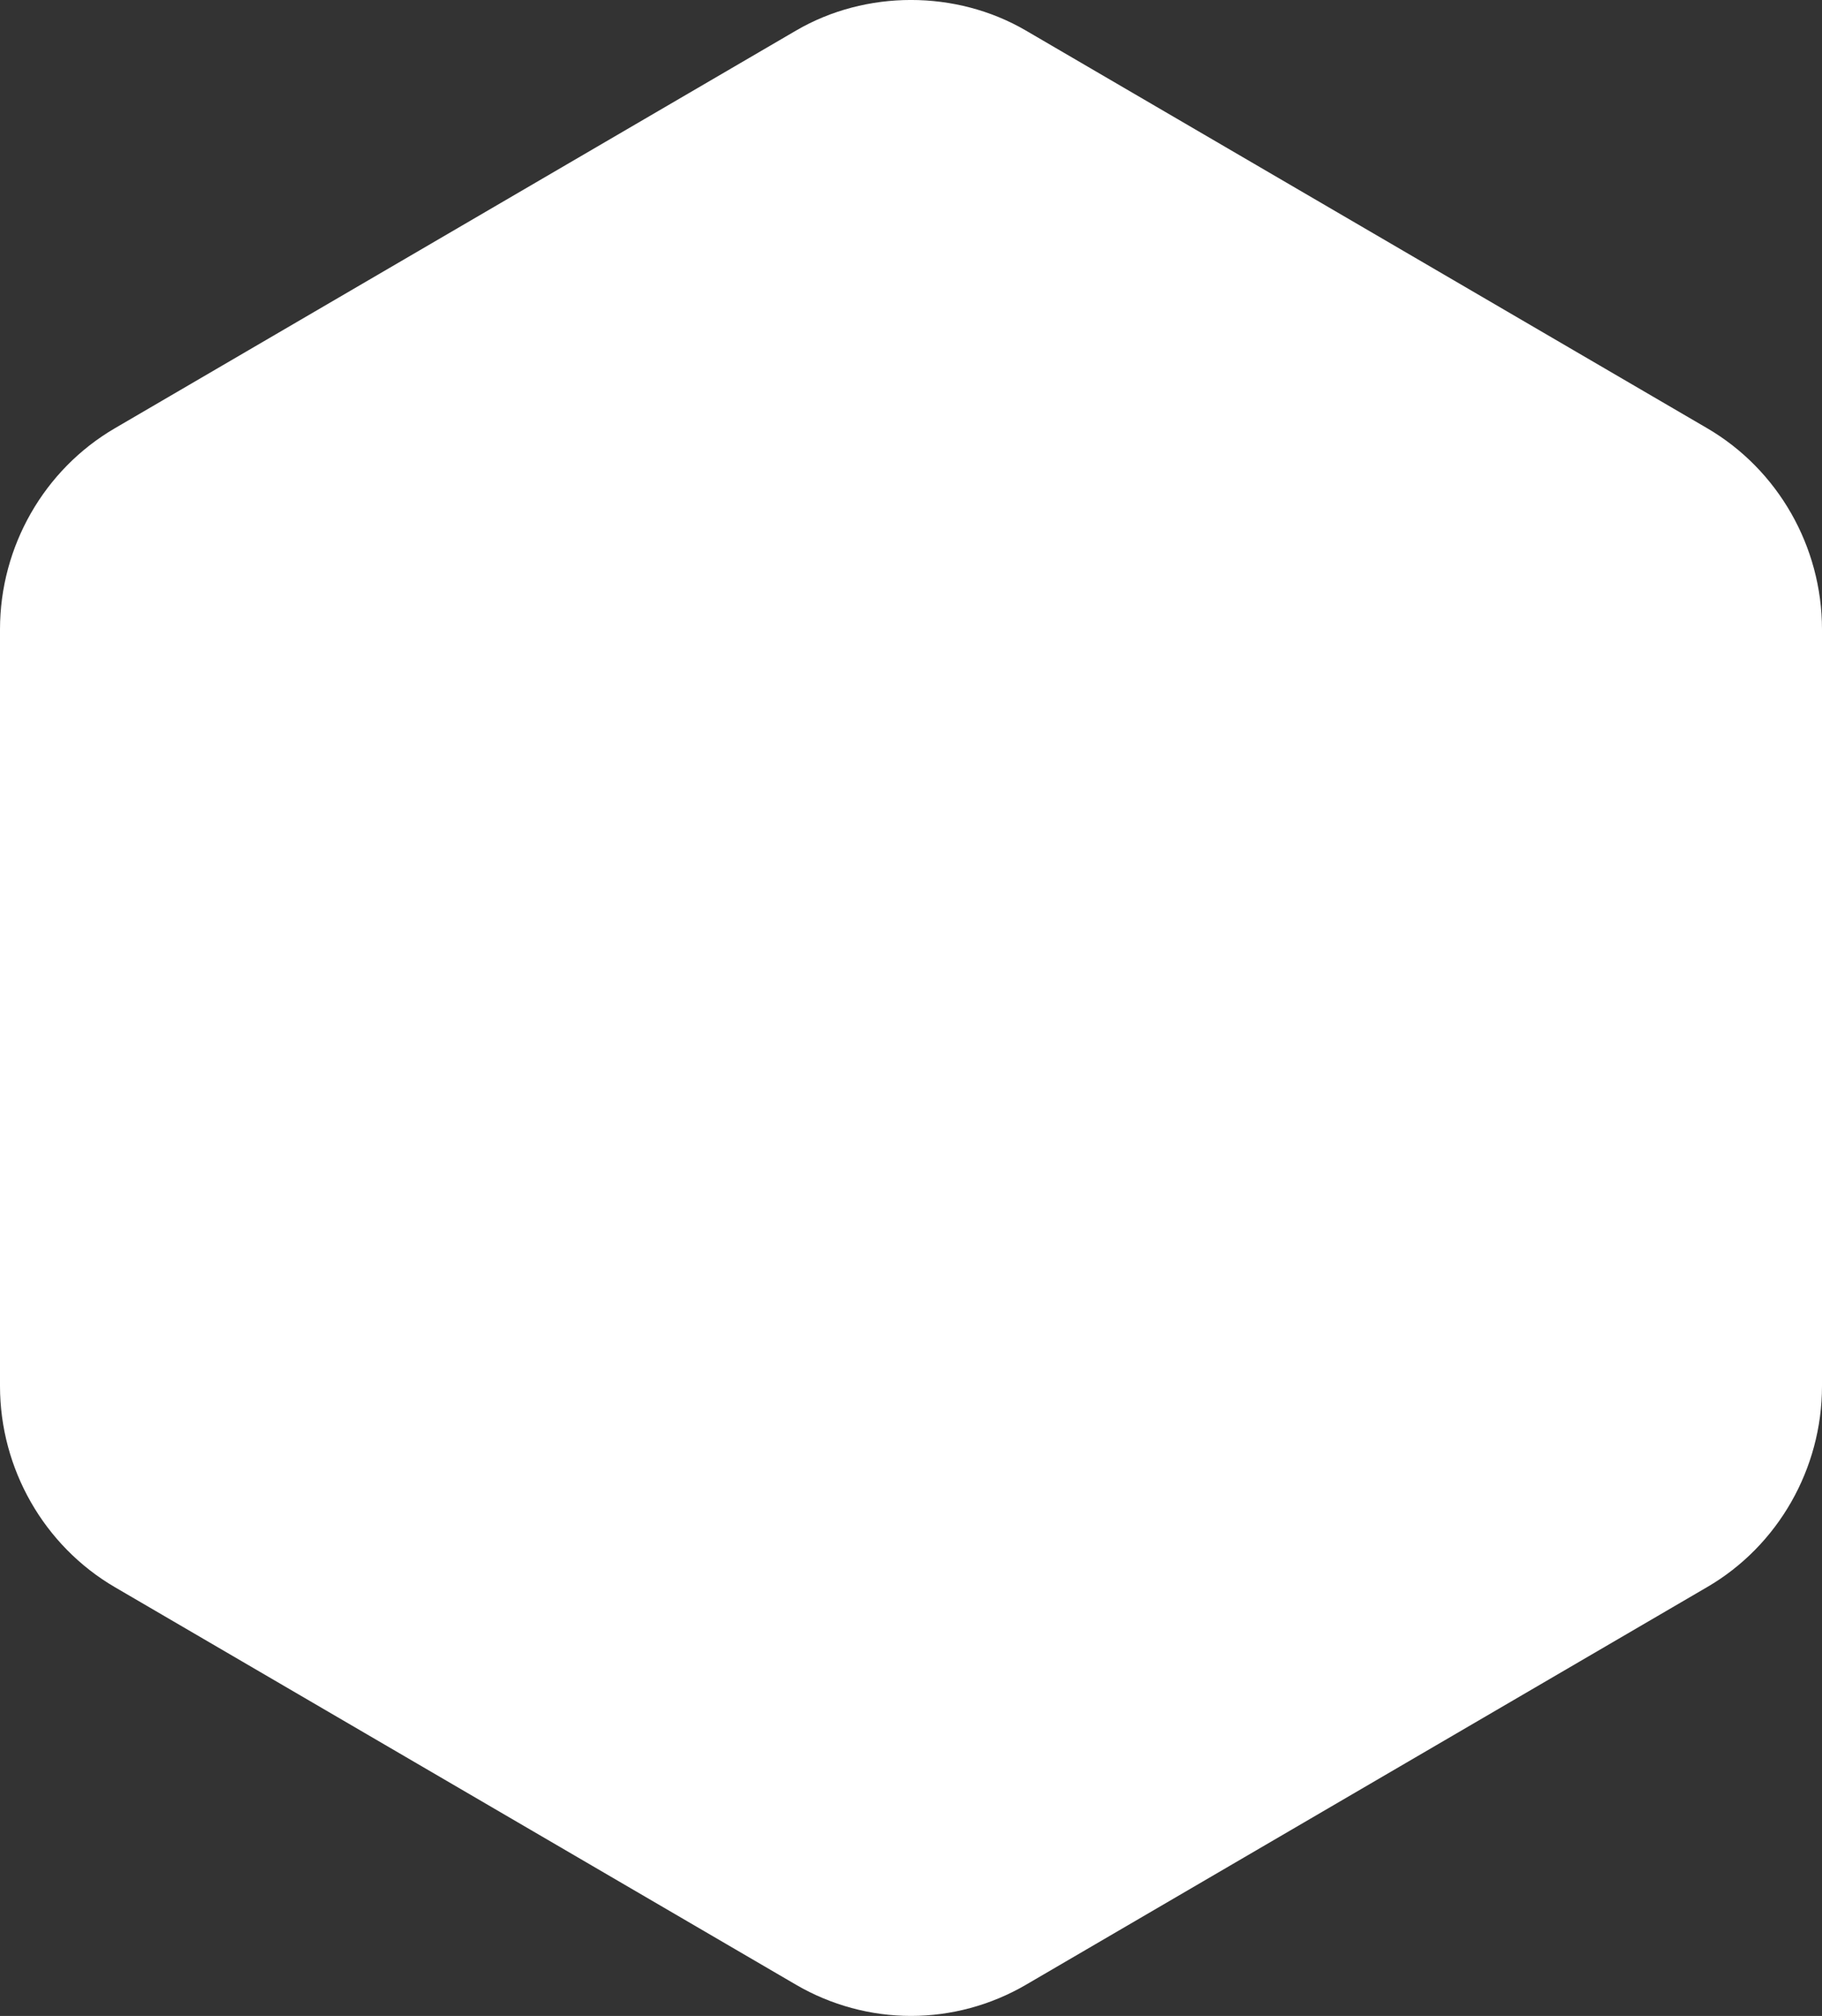 <svg width="47" height="52" viewBox="0 0 47 52" xmlns="http://www.w3.org/2000/svg"><rect x="0" y="0" width="47" height="52" fill="#333333" stroke="none"/><title>Shape</title><path d="M44.04 11.047L26.462.787c-1.8-1.05-4.126-1.05-5.925 0L2.962 11.047C1.135 12.113 0 14.1 0 16.234v19.518c0 2.132 1.135 4.12 2.962 5.187l17.576 10.258c.9.524 1.924.802 2.962.802 1.038 0 2.063-.278 2.962-.802l17.576-10.26C45.866 39.873 47 37.885 47 35.753V16.234c0-2.133-1.134-4.12-2.96-5.187z" fill-rule="nonzero" fill="#FFF"/></svg>

